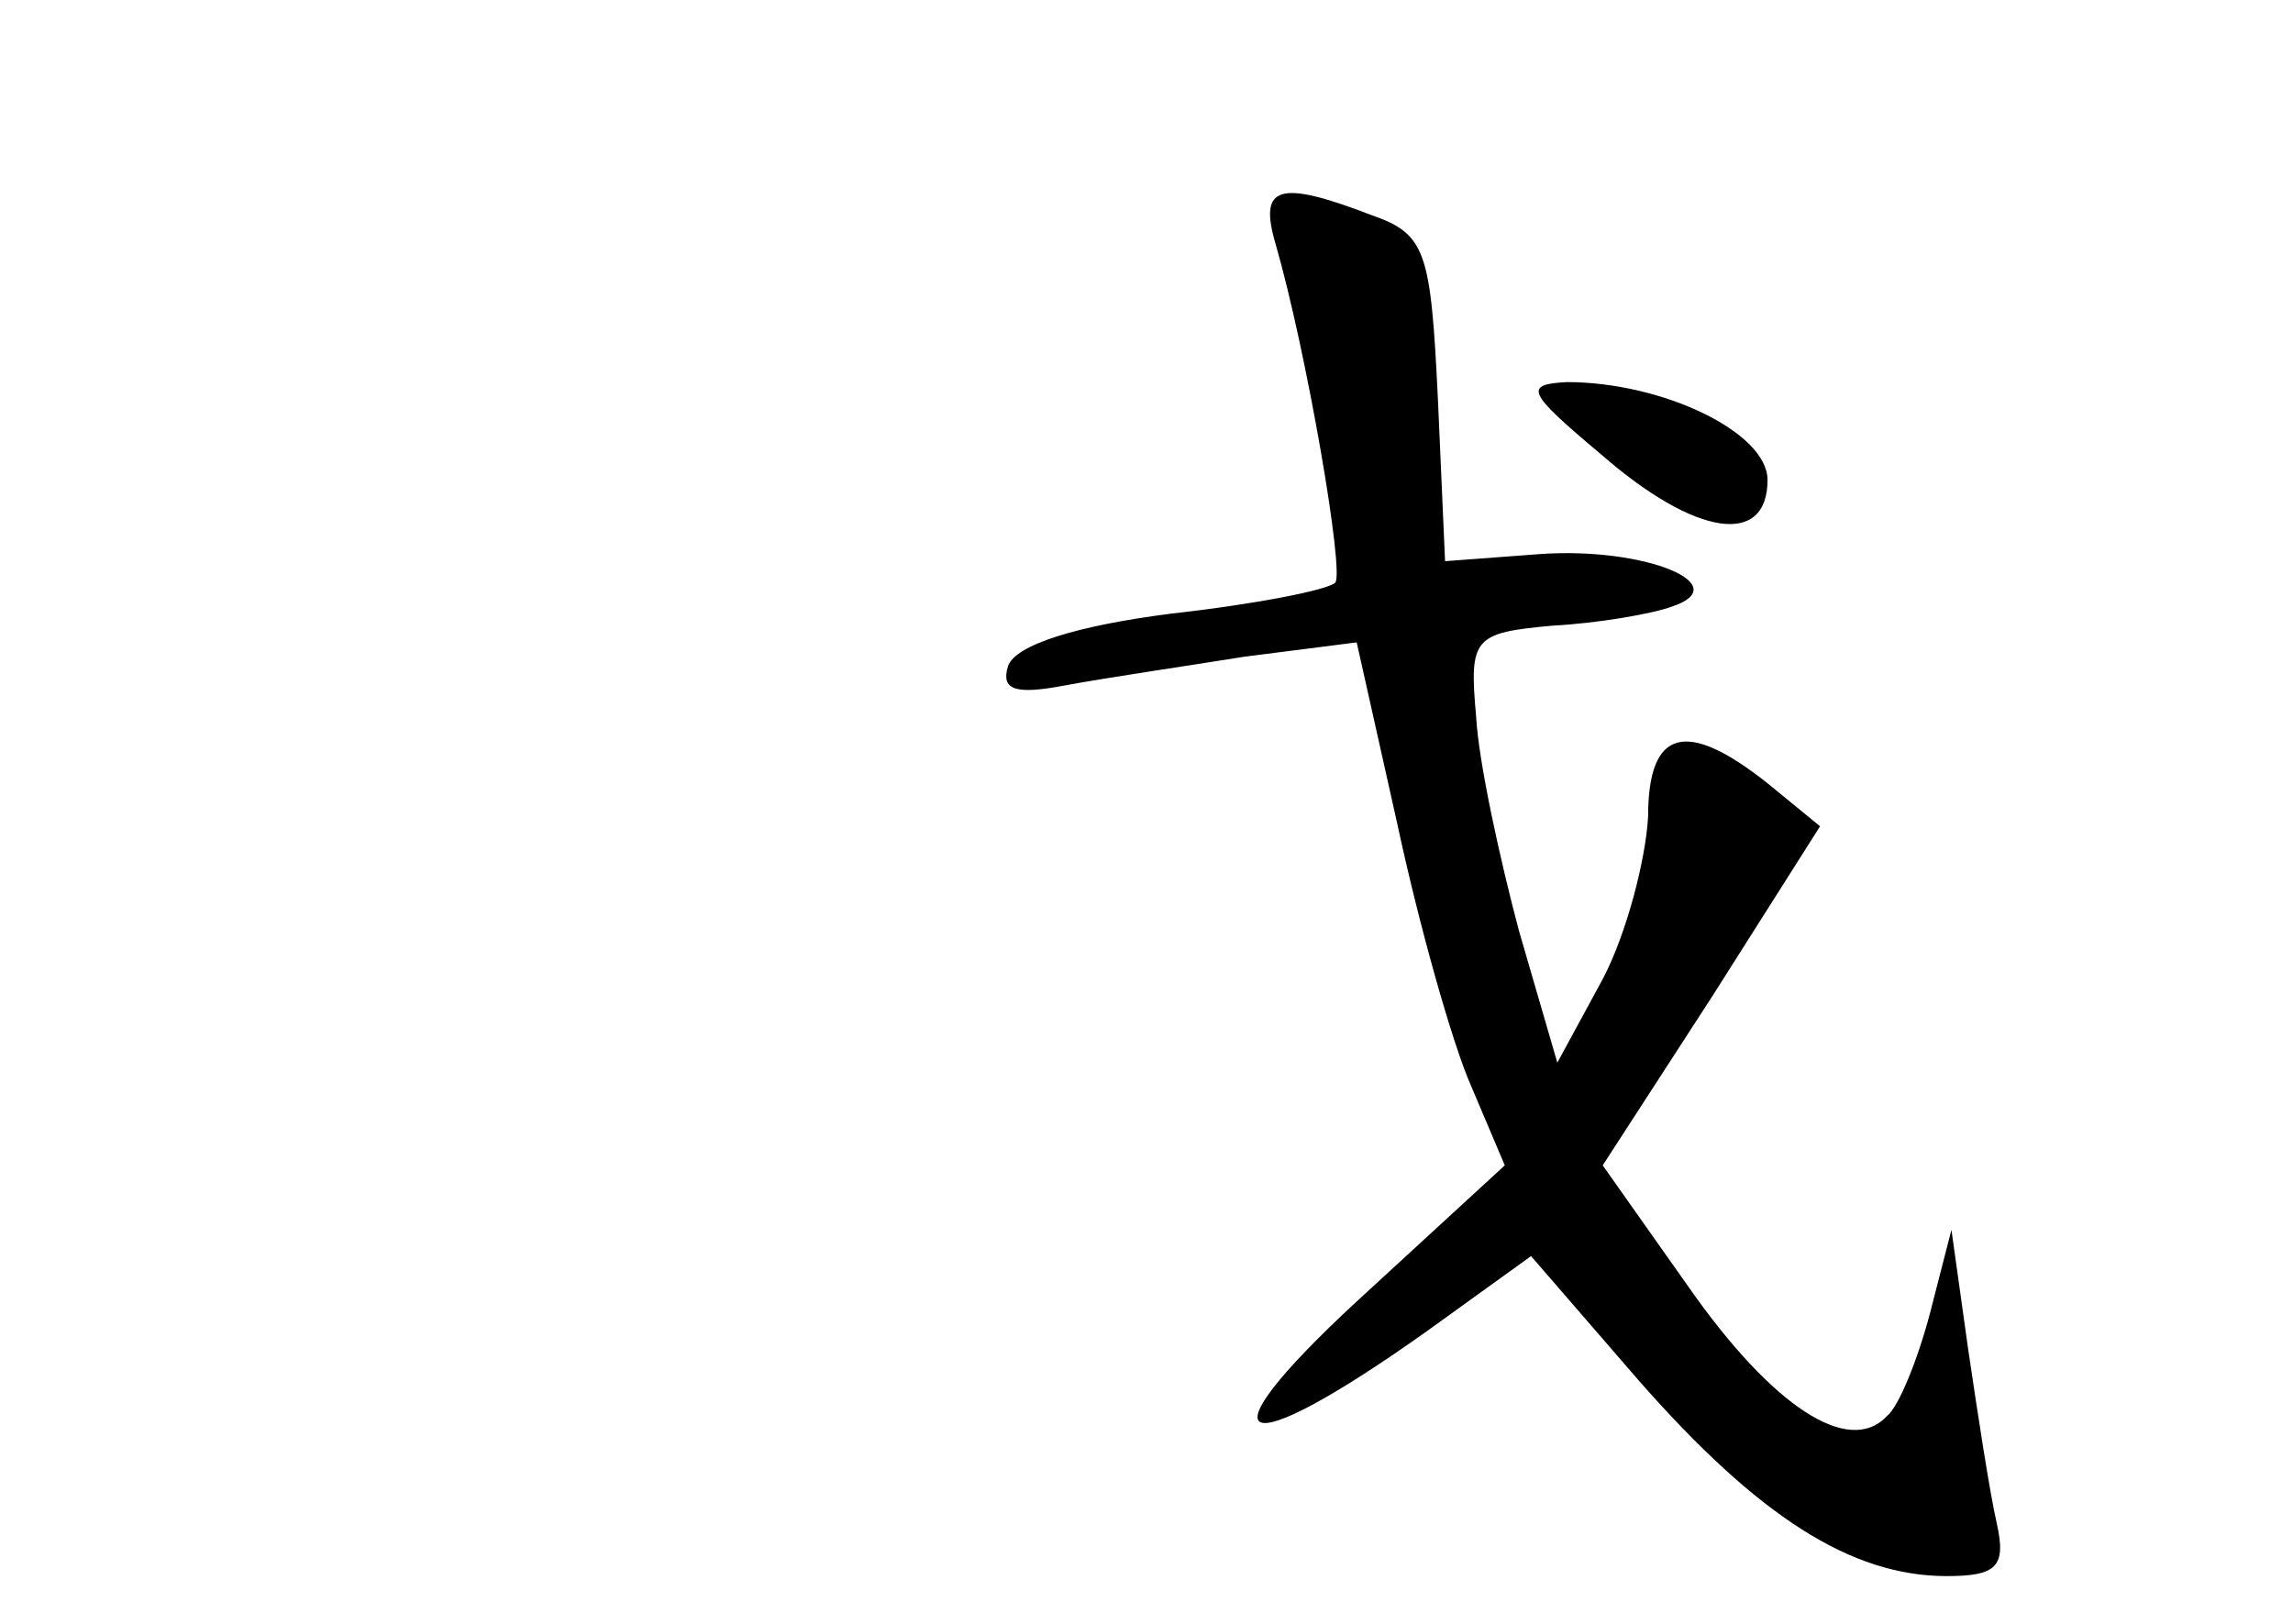 <?xml version="1.0" standalone="no"?>
<!DOCTYPE svg PUBLIC "-//W3C//DTD SVG 20010904//EN"
 "http://www.w3.org/TR/2001/REC-SVG-20010904/DTD/svg10.dtd">
<svg version="1.0" xmlns="http://www.w3.org/2000/svg"
 width="96pt" height="68pt" viewBox="0 0 96 68"
 preserveAspectRatio="xMidYMid meet">
<g transform="translate(0,68) scale(0.1,-0.1)"
fill="#000000" stroke="none">
<path d="M534 578 c13 -45 29 -138 25 -142 -3 -3 -33 -9 -69 -13 -39 -5 -65
-13 -68 -22 -3 -10 3 -12 24 -8 16 3 50 8 75 12 l47 6 17 -76 c9 -42 23 -92
31 -110 l14 -33 -62 -57 c-67 -62 -50 -69 30 -12 l43 31 45 -52 c50 -57 89
-82 129 -82 21 0 25 4 21 22 -3 13 -8 46 -12 73 l-7 50 -9 -35 c-5 -19 -13
-39 -18 -43 -16 -17 -48 4 -83 54 l-36 51 46 71 45 71 -22 18 c-34 27 -50 23
-50 -14 -1 -18 -9 -49 -19 -68 l-19 -35 -16 55 c-8 30 -17 71 -18 90 -3 33 -1
35 32 38 19 1 42 5 50 8 27 9 -11 25 -55 22 l-40 -3 -3 68 c-3 62 -5 69 -28
77 -39 15 -47 12 -40 -12z"/>
<path d="M670 490 c40 -35 70 -39 70 -11 0 20 -44 41 -84 41 -18 -1 -17 -4 14
-30z"/>
</g>
</svg>
